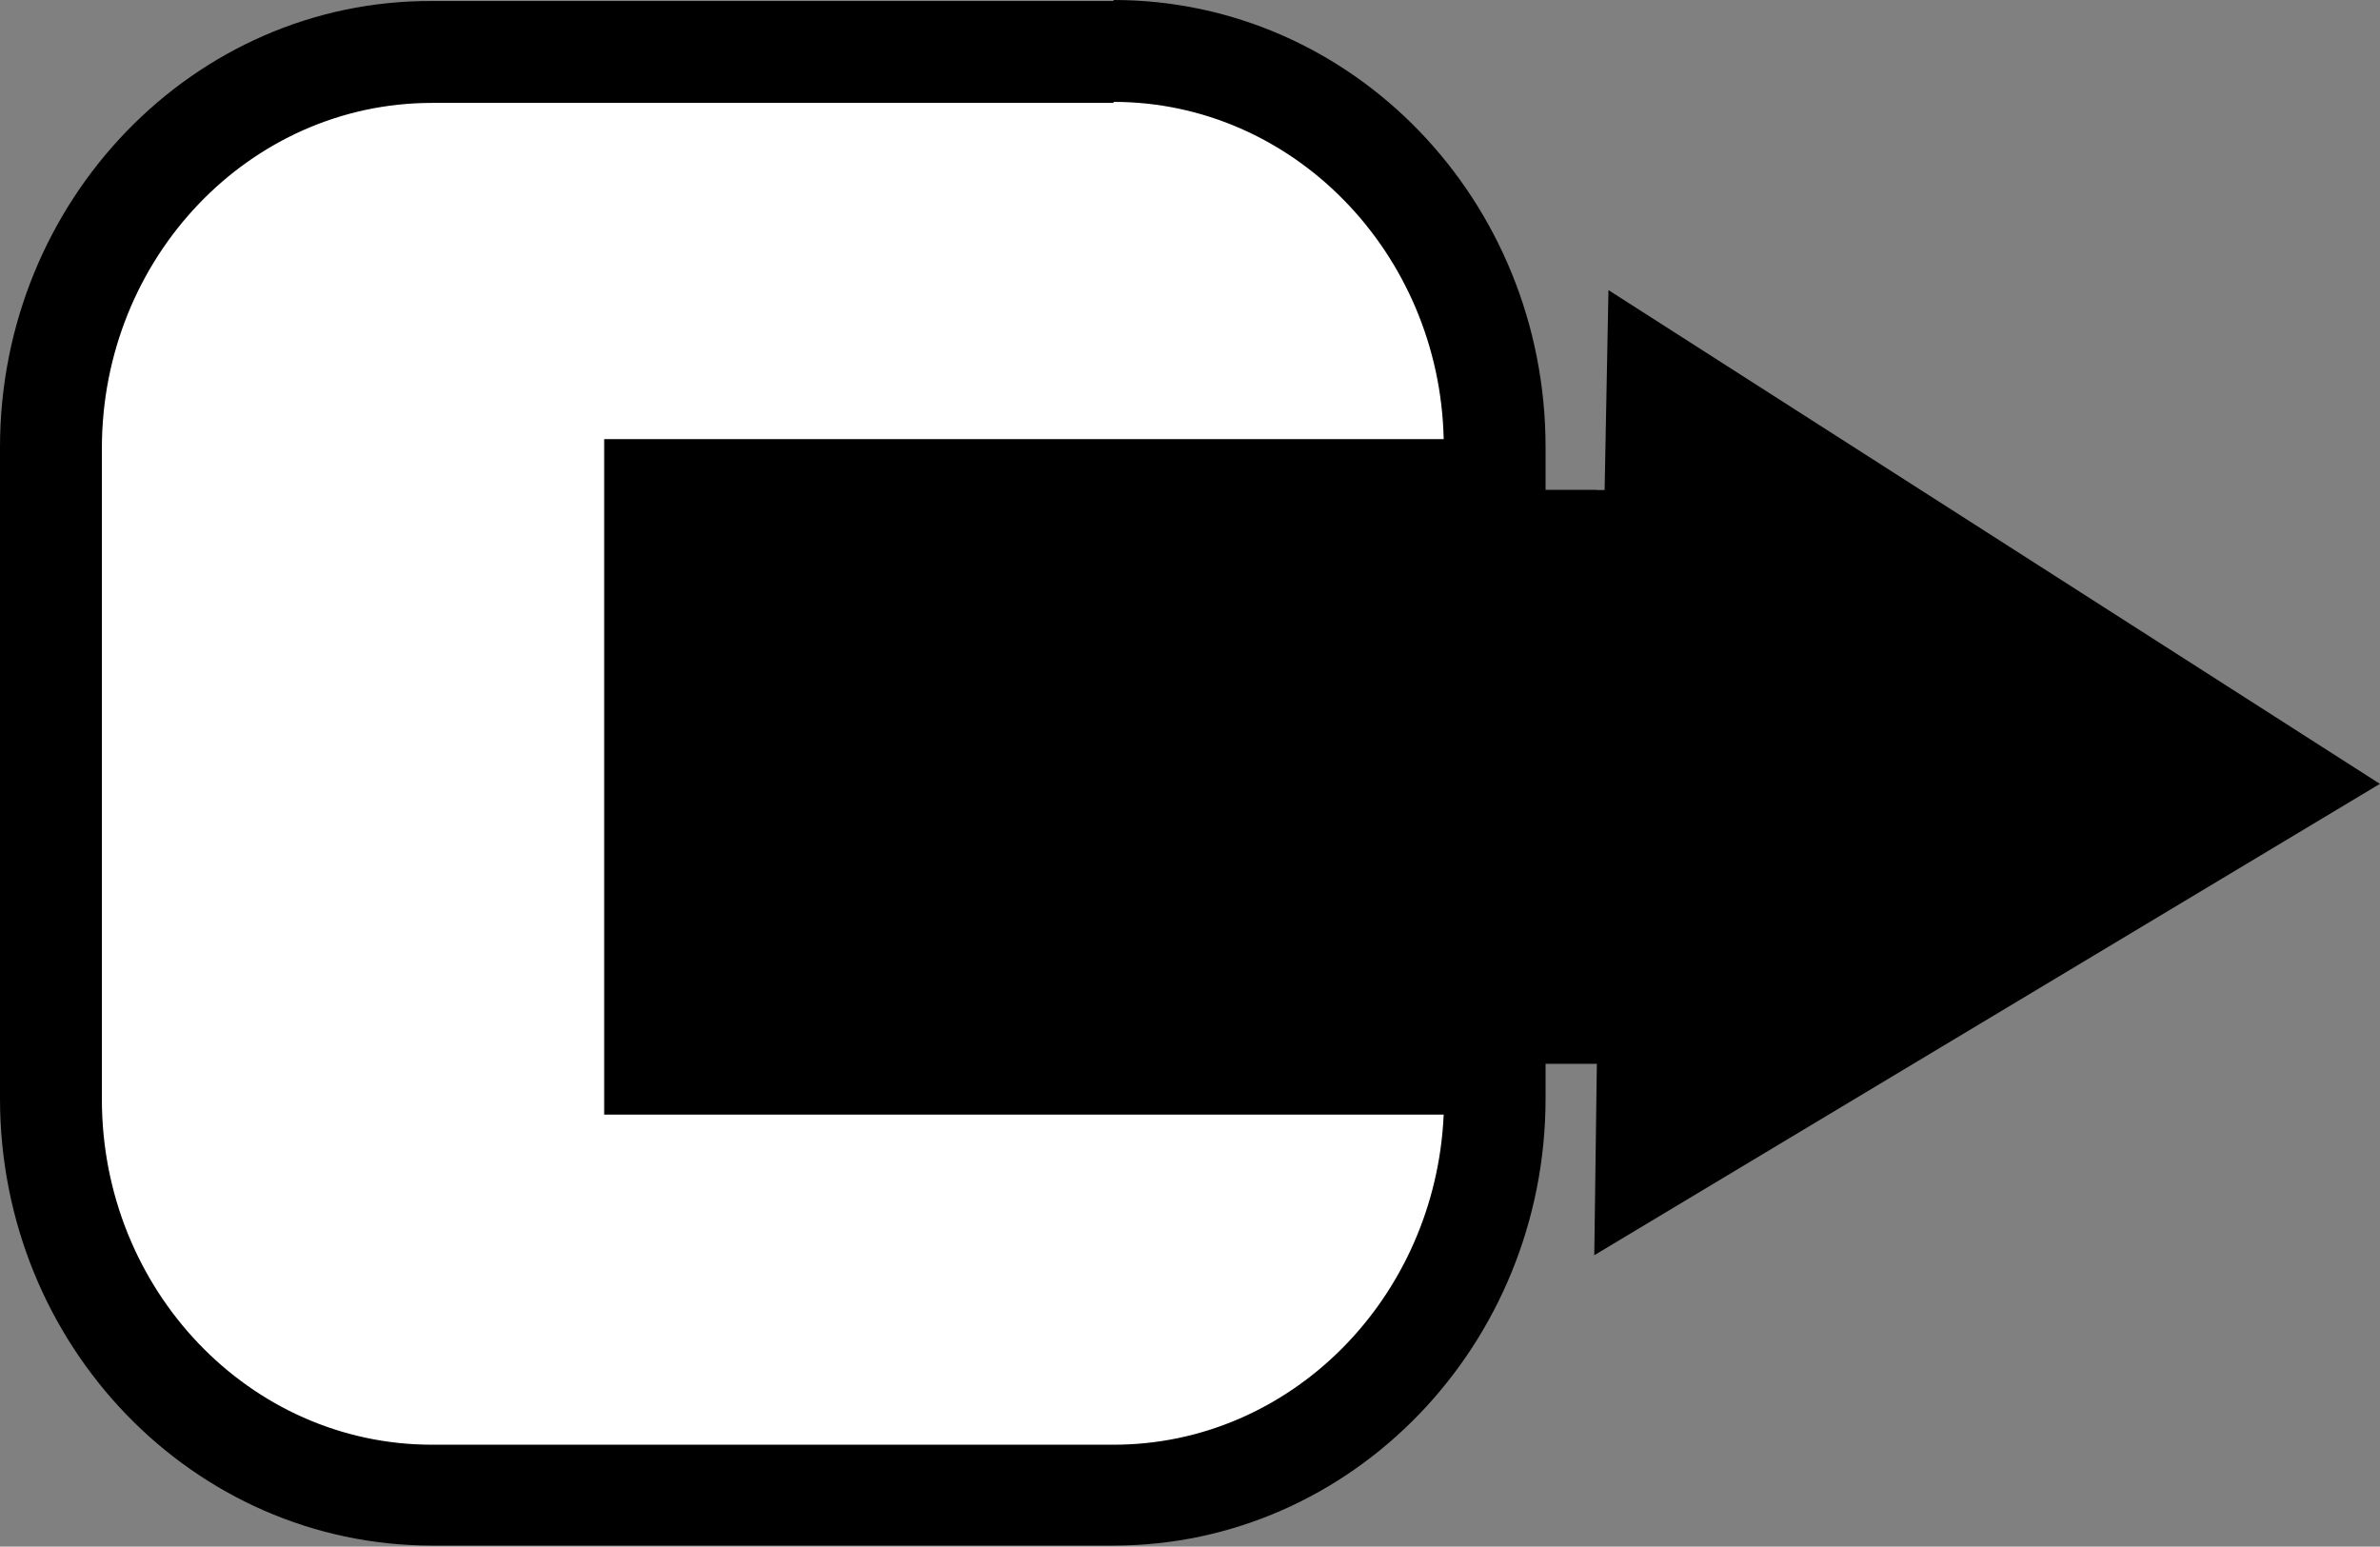 <?xml version="1.0" encoding="UTF-8"?>
<svg id="Layer_2" data-name="Layer 2" xmlns="http://www.w3.org/2000/svg" viewBox="0 0 23.36 15.18">
  <rect x="0" y="0" width="23.36" height="15.18" fill="#808080" stroke="none"/>
  <defs>
    <style>
      .cls-1, .cls-2 {
        stroke-width: 0px;
      }

      .cls-3 {
        stroke: #000;
        stroke-linecap: round;
        stroke-miterlimit: 10;
      }

      .cls-2 {
        fill: #fff;
      }
    </style>
  </defs>
  <g id="Layer_1-2" data-name="Layer 1">
    <g>
      <g>
        <path class="cls-2" d="m4.24,14.68c-2.06,0-3.74-1.75-3.74-3.89v-6.39C.5,2.25,2.18.5,4.24.5h6.69c2.06,0,3.74,1.75,3.74,3.89v.41H6.43v5.63h8.24v.35c0,2.15-1.68,3.89-3.74,3.89h-6.69Z"/>
        <path class="cls-1" d="m10.93,1c1.76,0,3.2,1.48,3.24,3.31H5.93v6.63h8.24c-.08,1.8-1.5,3.24-3.24,3.24h-6.69c-1.79,0-3.24-1.52-3.24-3.39v-6.39c0-1.87,1.45-3.39,3.24-3.39h6.69m0-1h-6.69C1.9,0,0,1.97,0,4.39v6.39c0,2.43,1.9,4.39,4.24,4.39h6.69c2.34,0,4.24-1.97,4.24-4.39v-.85H6.93v-4.63h8.24v-.91c0-2.43-1.9-4.39-4.24-4.39h0Z"/>
      </g>
      <polygon class="cls-3" points="22.41 7.68 16.27 3.75 16.24 5.31 15.18 5.31 15.18 9.94 16.18 9.94 16.16 11.43 22.41 7.68"/>
      <rect class="cls-3" x="6.93" y="5.31" width="8.24" height="4.63"/>
    </g>
  </g>
</svg>